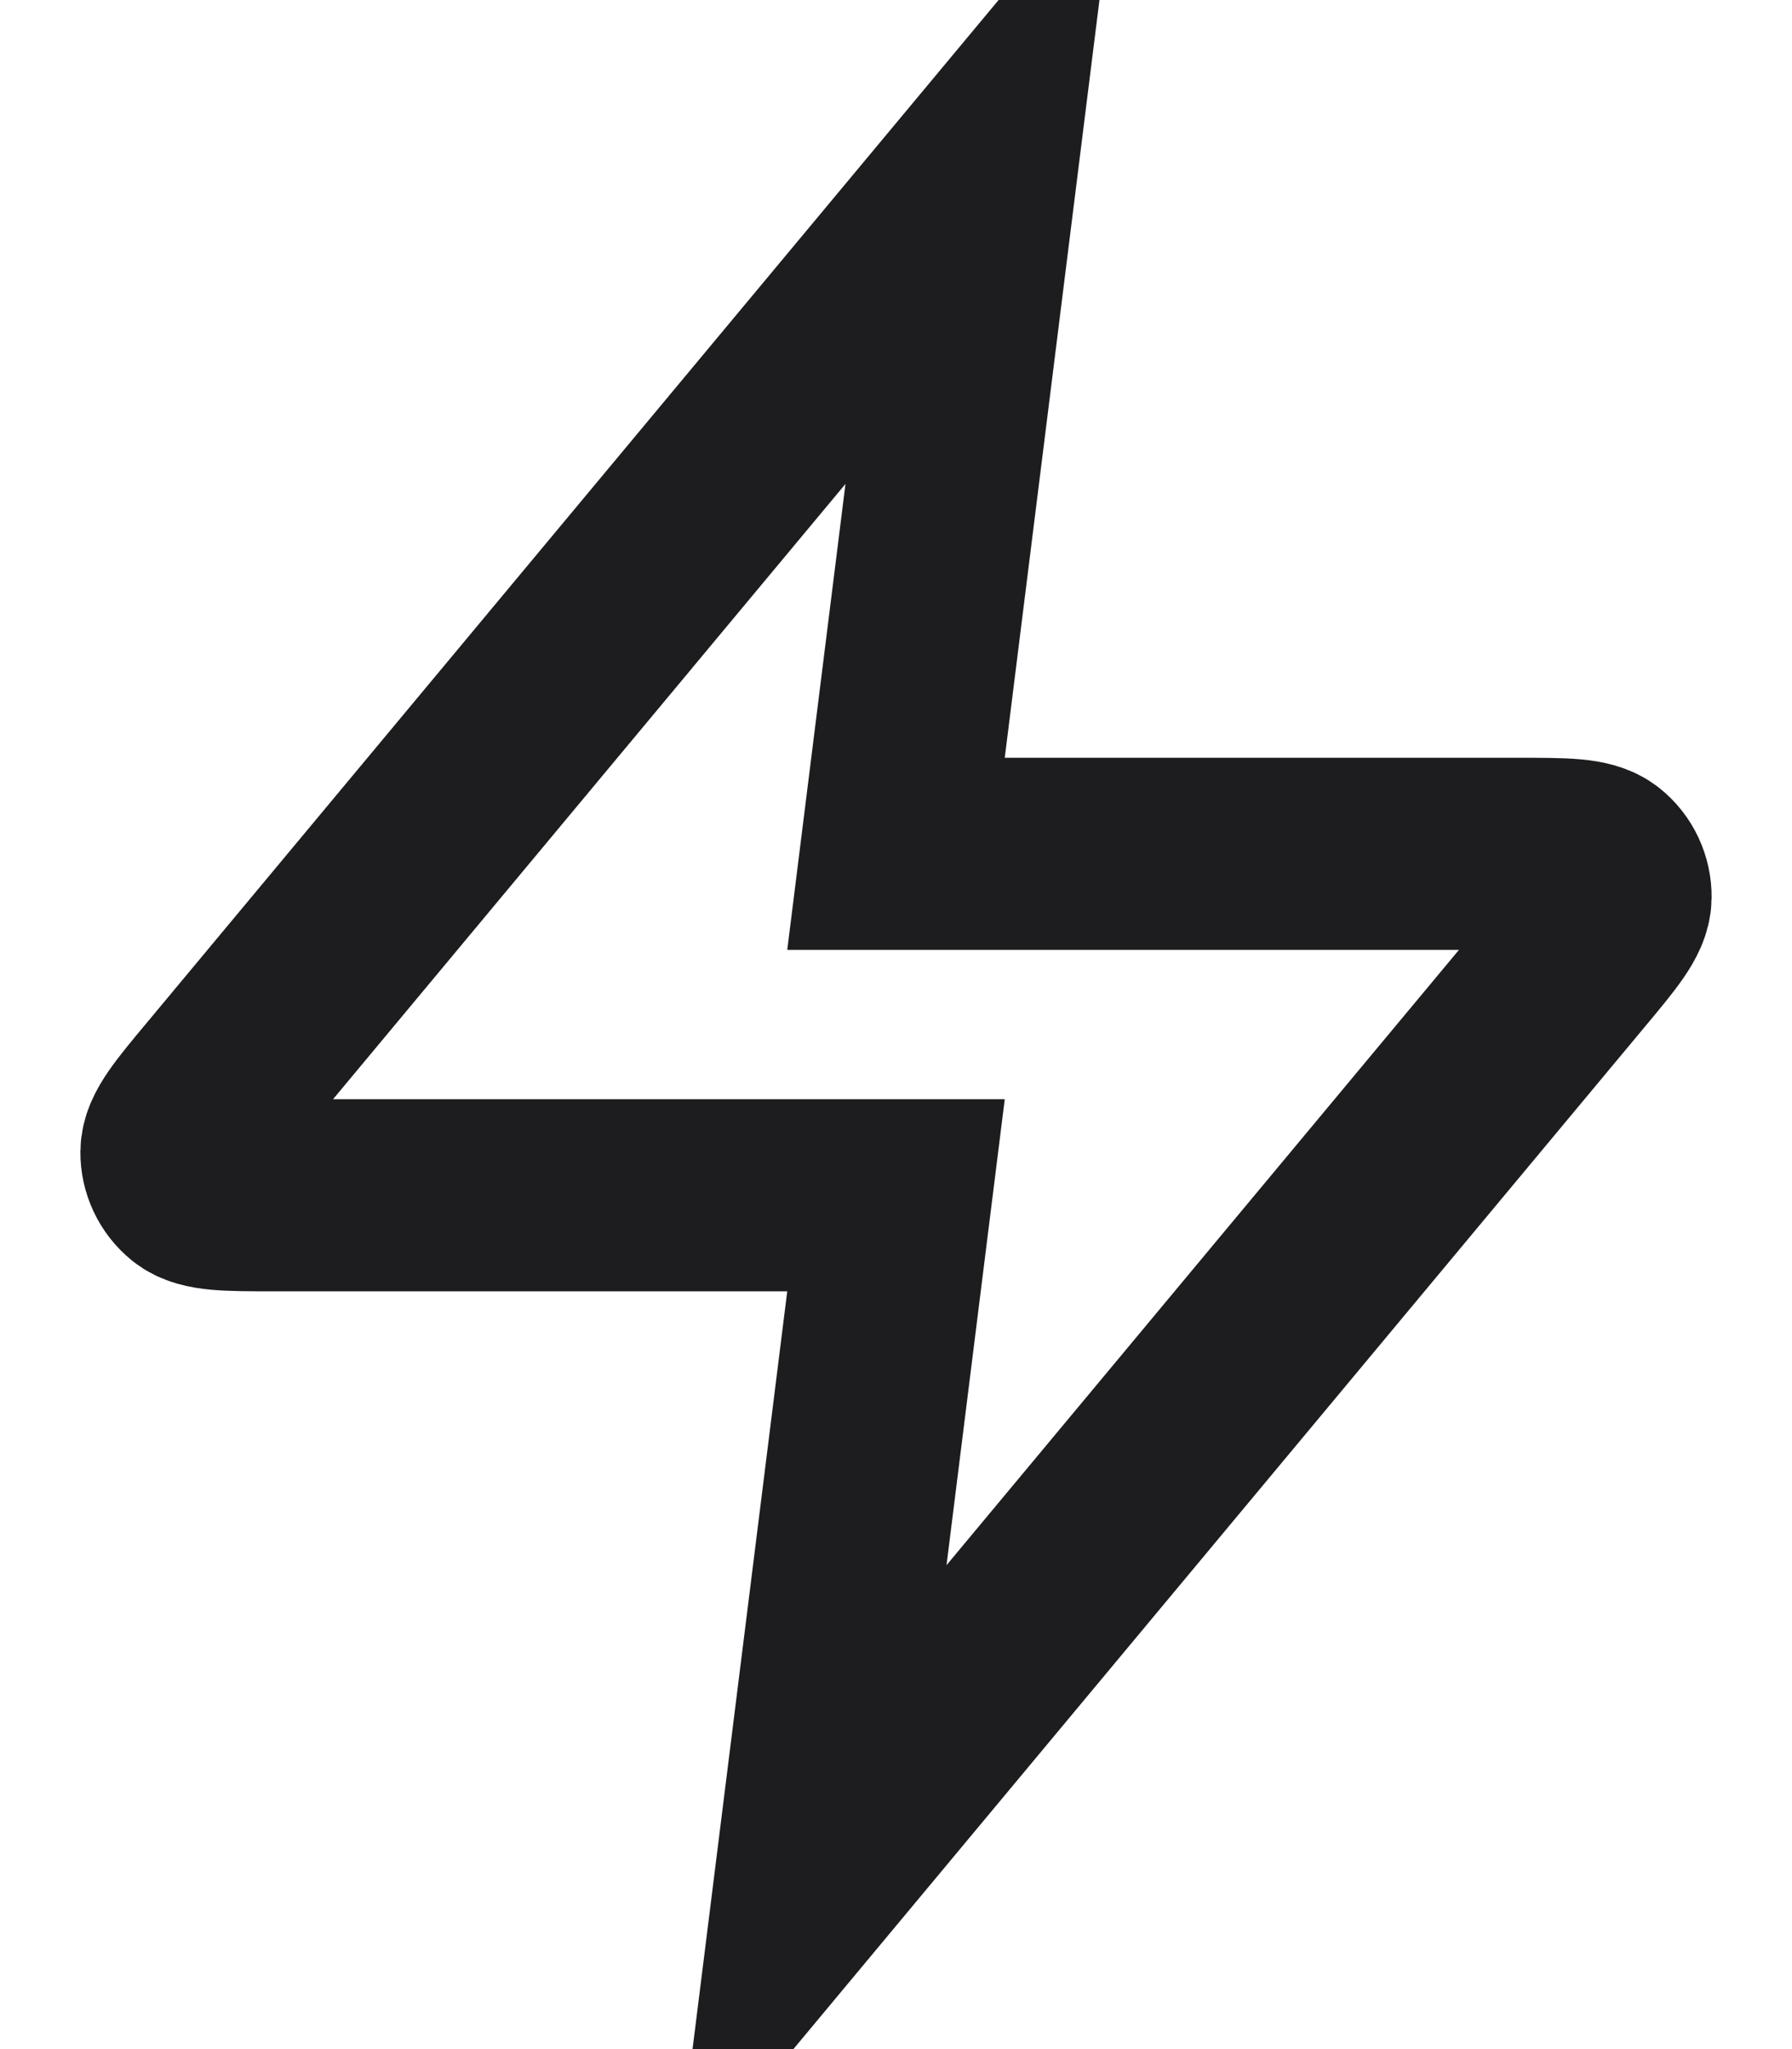 <svg width="14" height="16" viewBox="0 0 14 16" fill="none" xmlns="http://www.w3.org/2000/svg">
<path d="M7.667 1.333L1.729 8.459C1.496 8.738 1.38 8.877 1.378 8.995C1.377 9.097 1.423 9.195 1.502 9.259C1.594 9.333 1.775 9.333 2.139 9.333H7L6.333 14.667L12.271 7.541C12.504 7.262 12.62 7.123 12.622 7.005C12.623 6.903 12.578 6.805 12.498 6.741C12.406 6.667 12.225 6.667 11.861 6.667H7L7.667 1.333Z" stroke="#1D1D20" stroke-width="1.5"/>
</svg>
